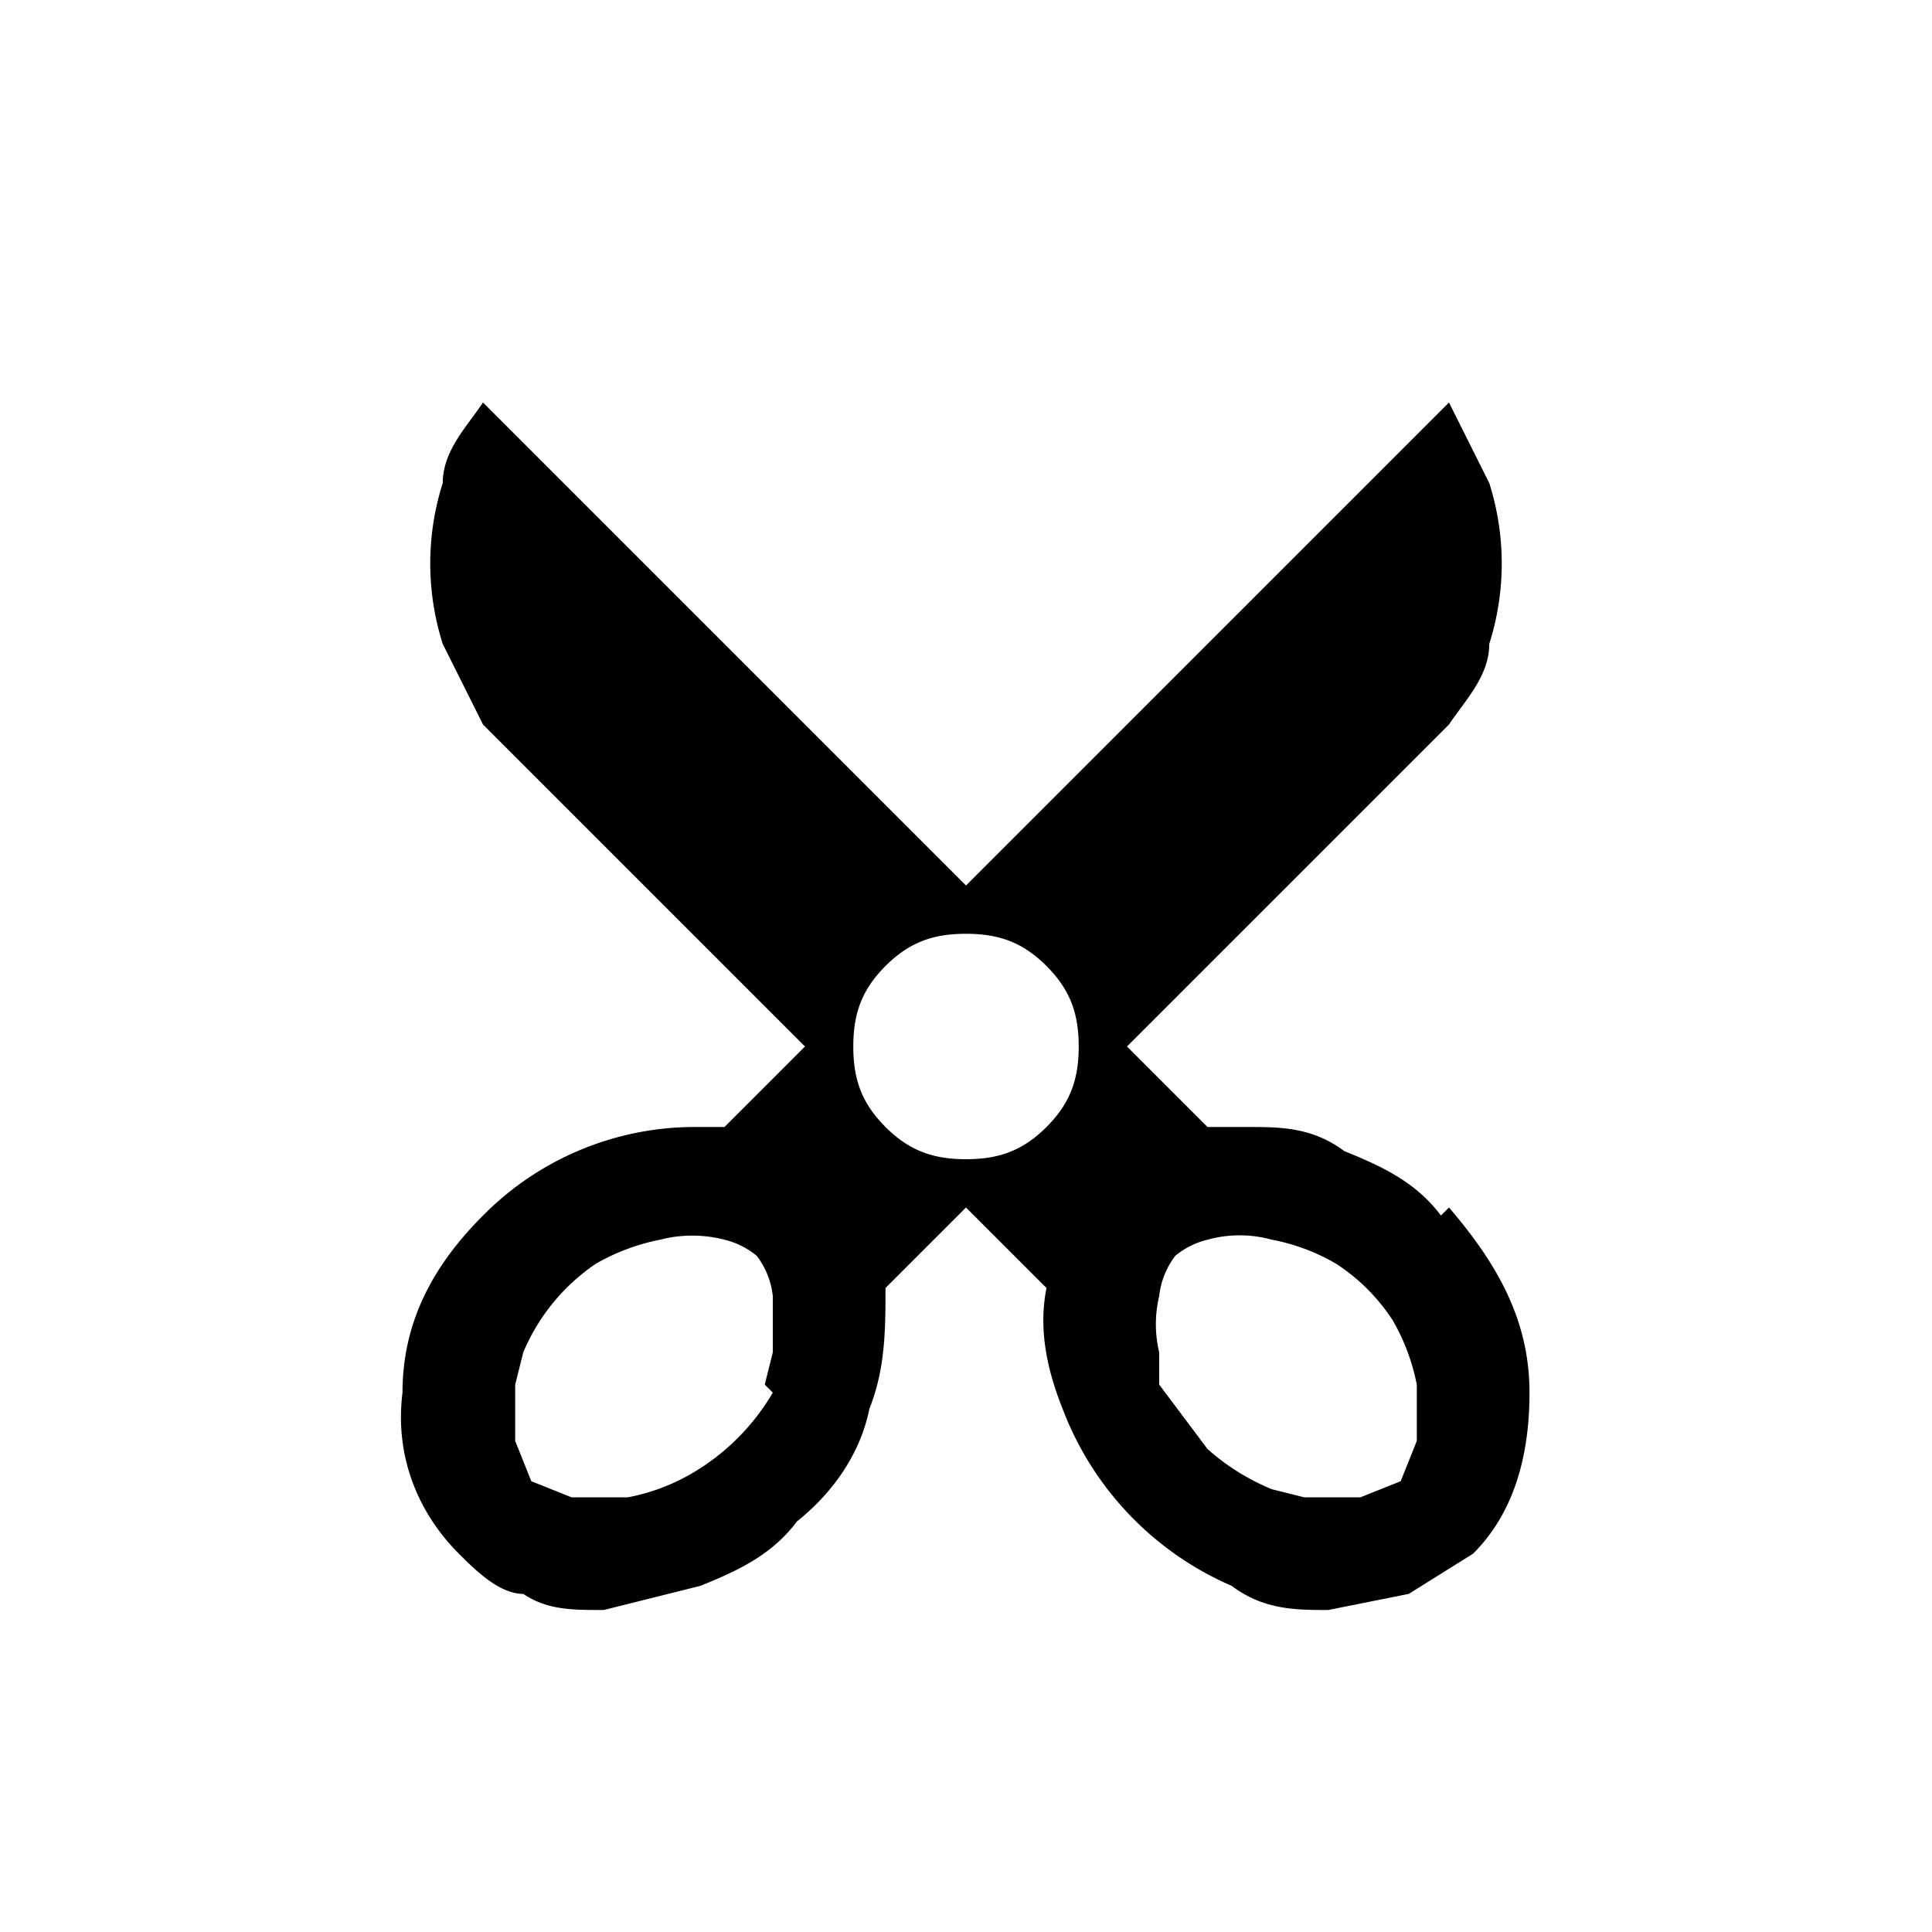 <svg width="24" height="24"><path d="M18 15c.6.7 1 1.4 1 2.3 0 .8-.2 1.5-.7 2l-.8.5-1 .2c-.4 0-.8 0-1.2-.3a3.9 3.9 0 01-2.1-2.2c-.2-.5-.3-1-.2-1.5l-1-1-1 1c0 .5 0 1-.2 1.5-.1.5-.4 1-.9 1.4-.3.4-.7.6-1.2.8l-1.2.3c-.4 0-.7 0-1-.2-.3 0-.6-.3-.8-.5-.5-.5-.8-1.2-.7-2 0-.9.4-1.6 1-2.2A3.7 3.7 0 018.6 14H9l1-1-4-4-.5-1a3.3 3.3 0 010-2c0-.4.3-.7.5-1l6 6 6-6 .5 1a3.3 3.3 0 010 2c0 .4-.3.7-.5 1l-4 4 1 1h.5c.4 0 .8 0 1.2.3.5.2.9.4 1.2.8zm-8.5 2.2l.1-.4v-.3-.4a1 1 0 00-.2-.5 1 1 0 00-.4-.2 1.6 1.6 0 00-.8 0 2.6 2.6 0 00-.8.3 2.5 2.5 0 00-.9 1.1l-.1.4v.7l.2.5.5.2h.7a2.5 2.5 0 00.8-.3 2.8 2.8 0 001-1zm2.5-2.8c.4 0 .7-.1 1-.4.3-.3.4-.6.4-1s-.1-.7-.4-1c-.3-.3-.6-.4-1-.4s-.7.1-1 .4c-.3.3-.4.6-.4 1s.1.7.4 1c.3.3.6.4 1 .4zm5.4 4l.2-.5v-.4-.3a2.6 2.6 0 00-.3-.8 2.4 2.4 0 00-.7-.7 2.5 2.5 0 00-.8-.3 1.5 1.5 0 00-.8 0 1 1 0 00-.4.2 1 1 0 00-.2.5 1.5 1.5 0 000 .7v.4l.3.4.3.4a2.8 2.8 0 00.8.5l.4.1h.7l.5-.2z" fill-rule="evenodd"></path></svg>